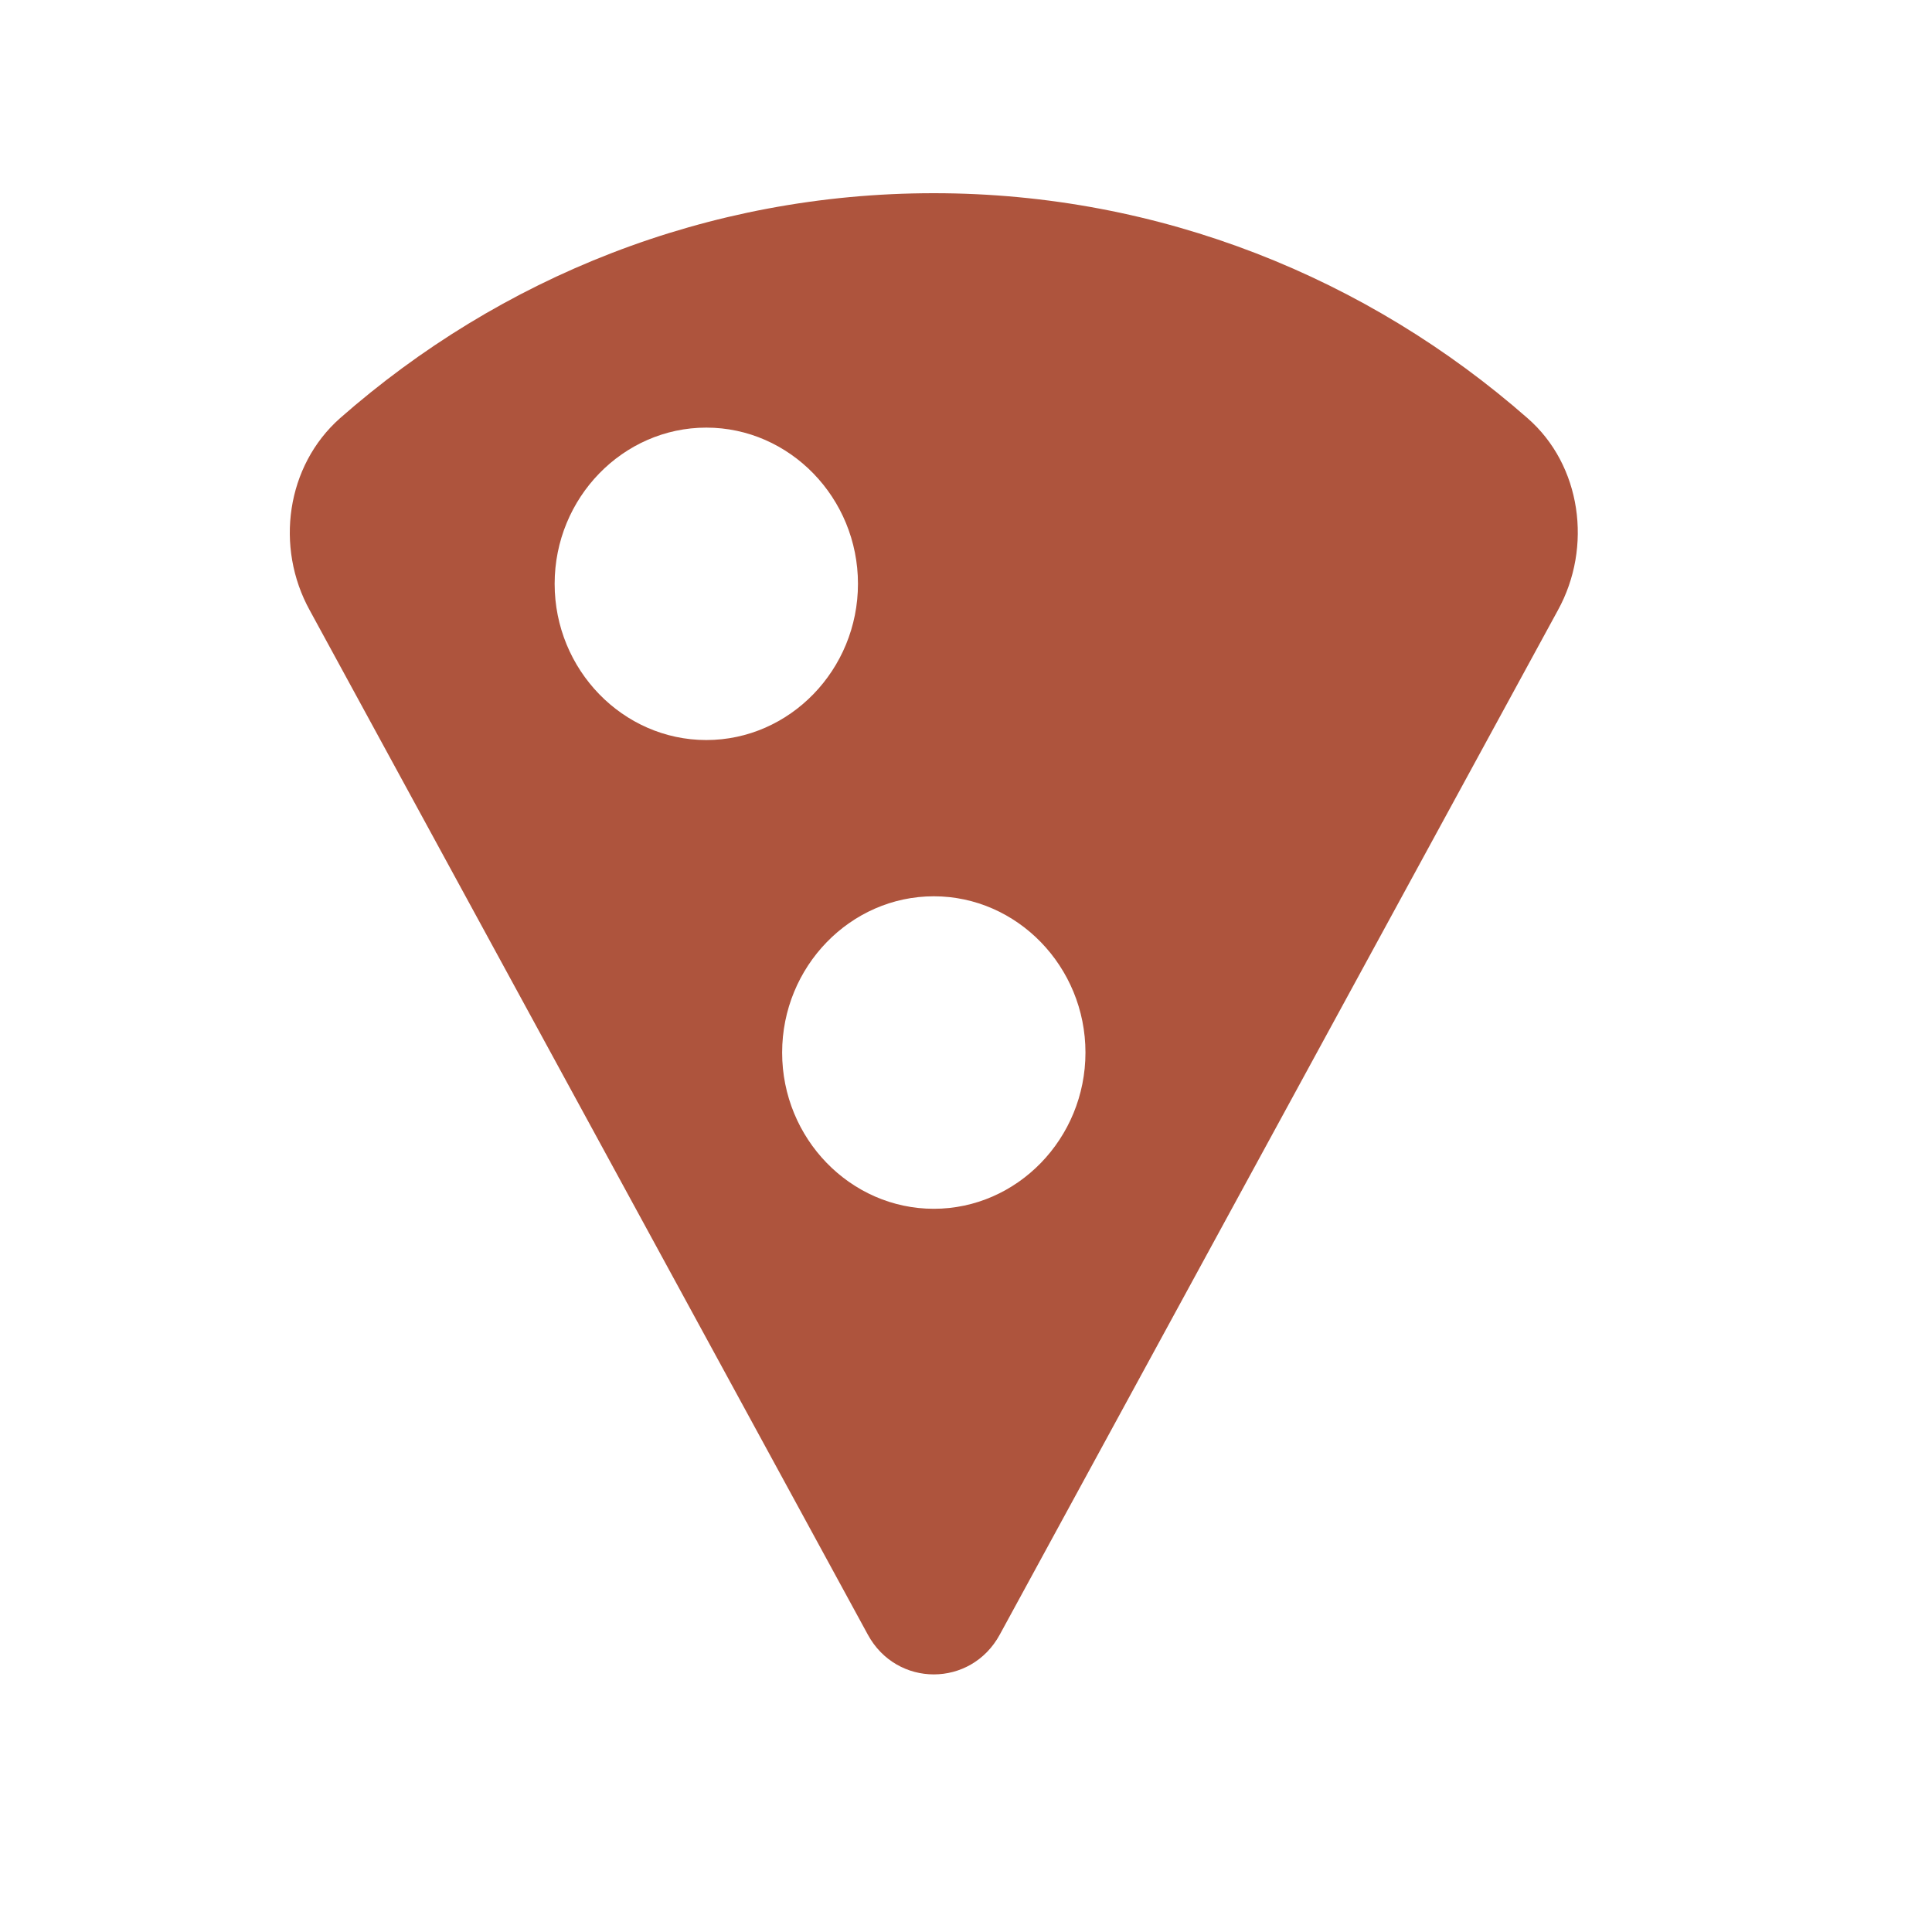 <svg xmlns="http://www.w3.org/2000/svg" width="24" height="24" viewBox="0 0 24 24">
    <g fill="none" fill-rule="evenodd">
        <path d="M0.4 0L23.6 0 23.6 23.2 0.4 23.2z"/>
        <path fill="#AE543D" fill-rule="nonzero" d="M11.6 2.4c-2.816 0-5.388 1.048-7.376 2.795-.668.592-.81 1.601-.376 2.387l6.932 12.723c.358.66 1.282.66 1.64 0l6.932-12.723c.434-.786.292-1.805-.376-2.387C16.997 3.458 14.416 2.4 11.6 2.4zM6.89 7.252c0-1.067.848-1.94 1.884-1.94s1.884.873 1.884 1.94c0 1.068-.848 1.941-1.884 1.941S6.89 8.32 6.89 7.253zm4.71 7.764c-1.036 0-1.884-.873-1.884-1.94 0-1.068.848-1.942 1.884-1.942s1.884.874 1.884 1.941c0 1.068-.848 1.941-1.884 1.941z"/>
    </g>
</svg>
